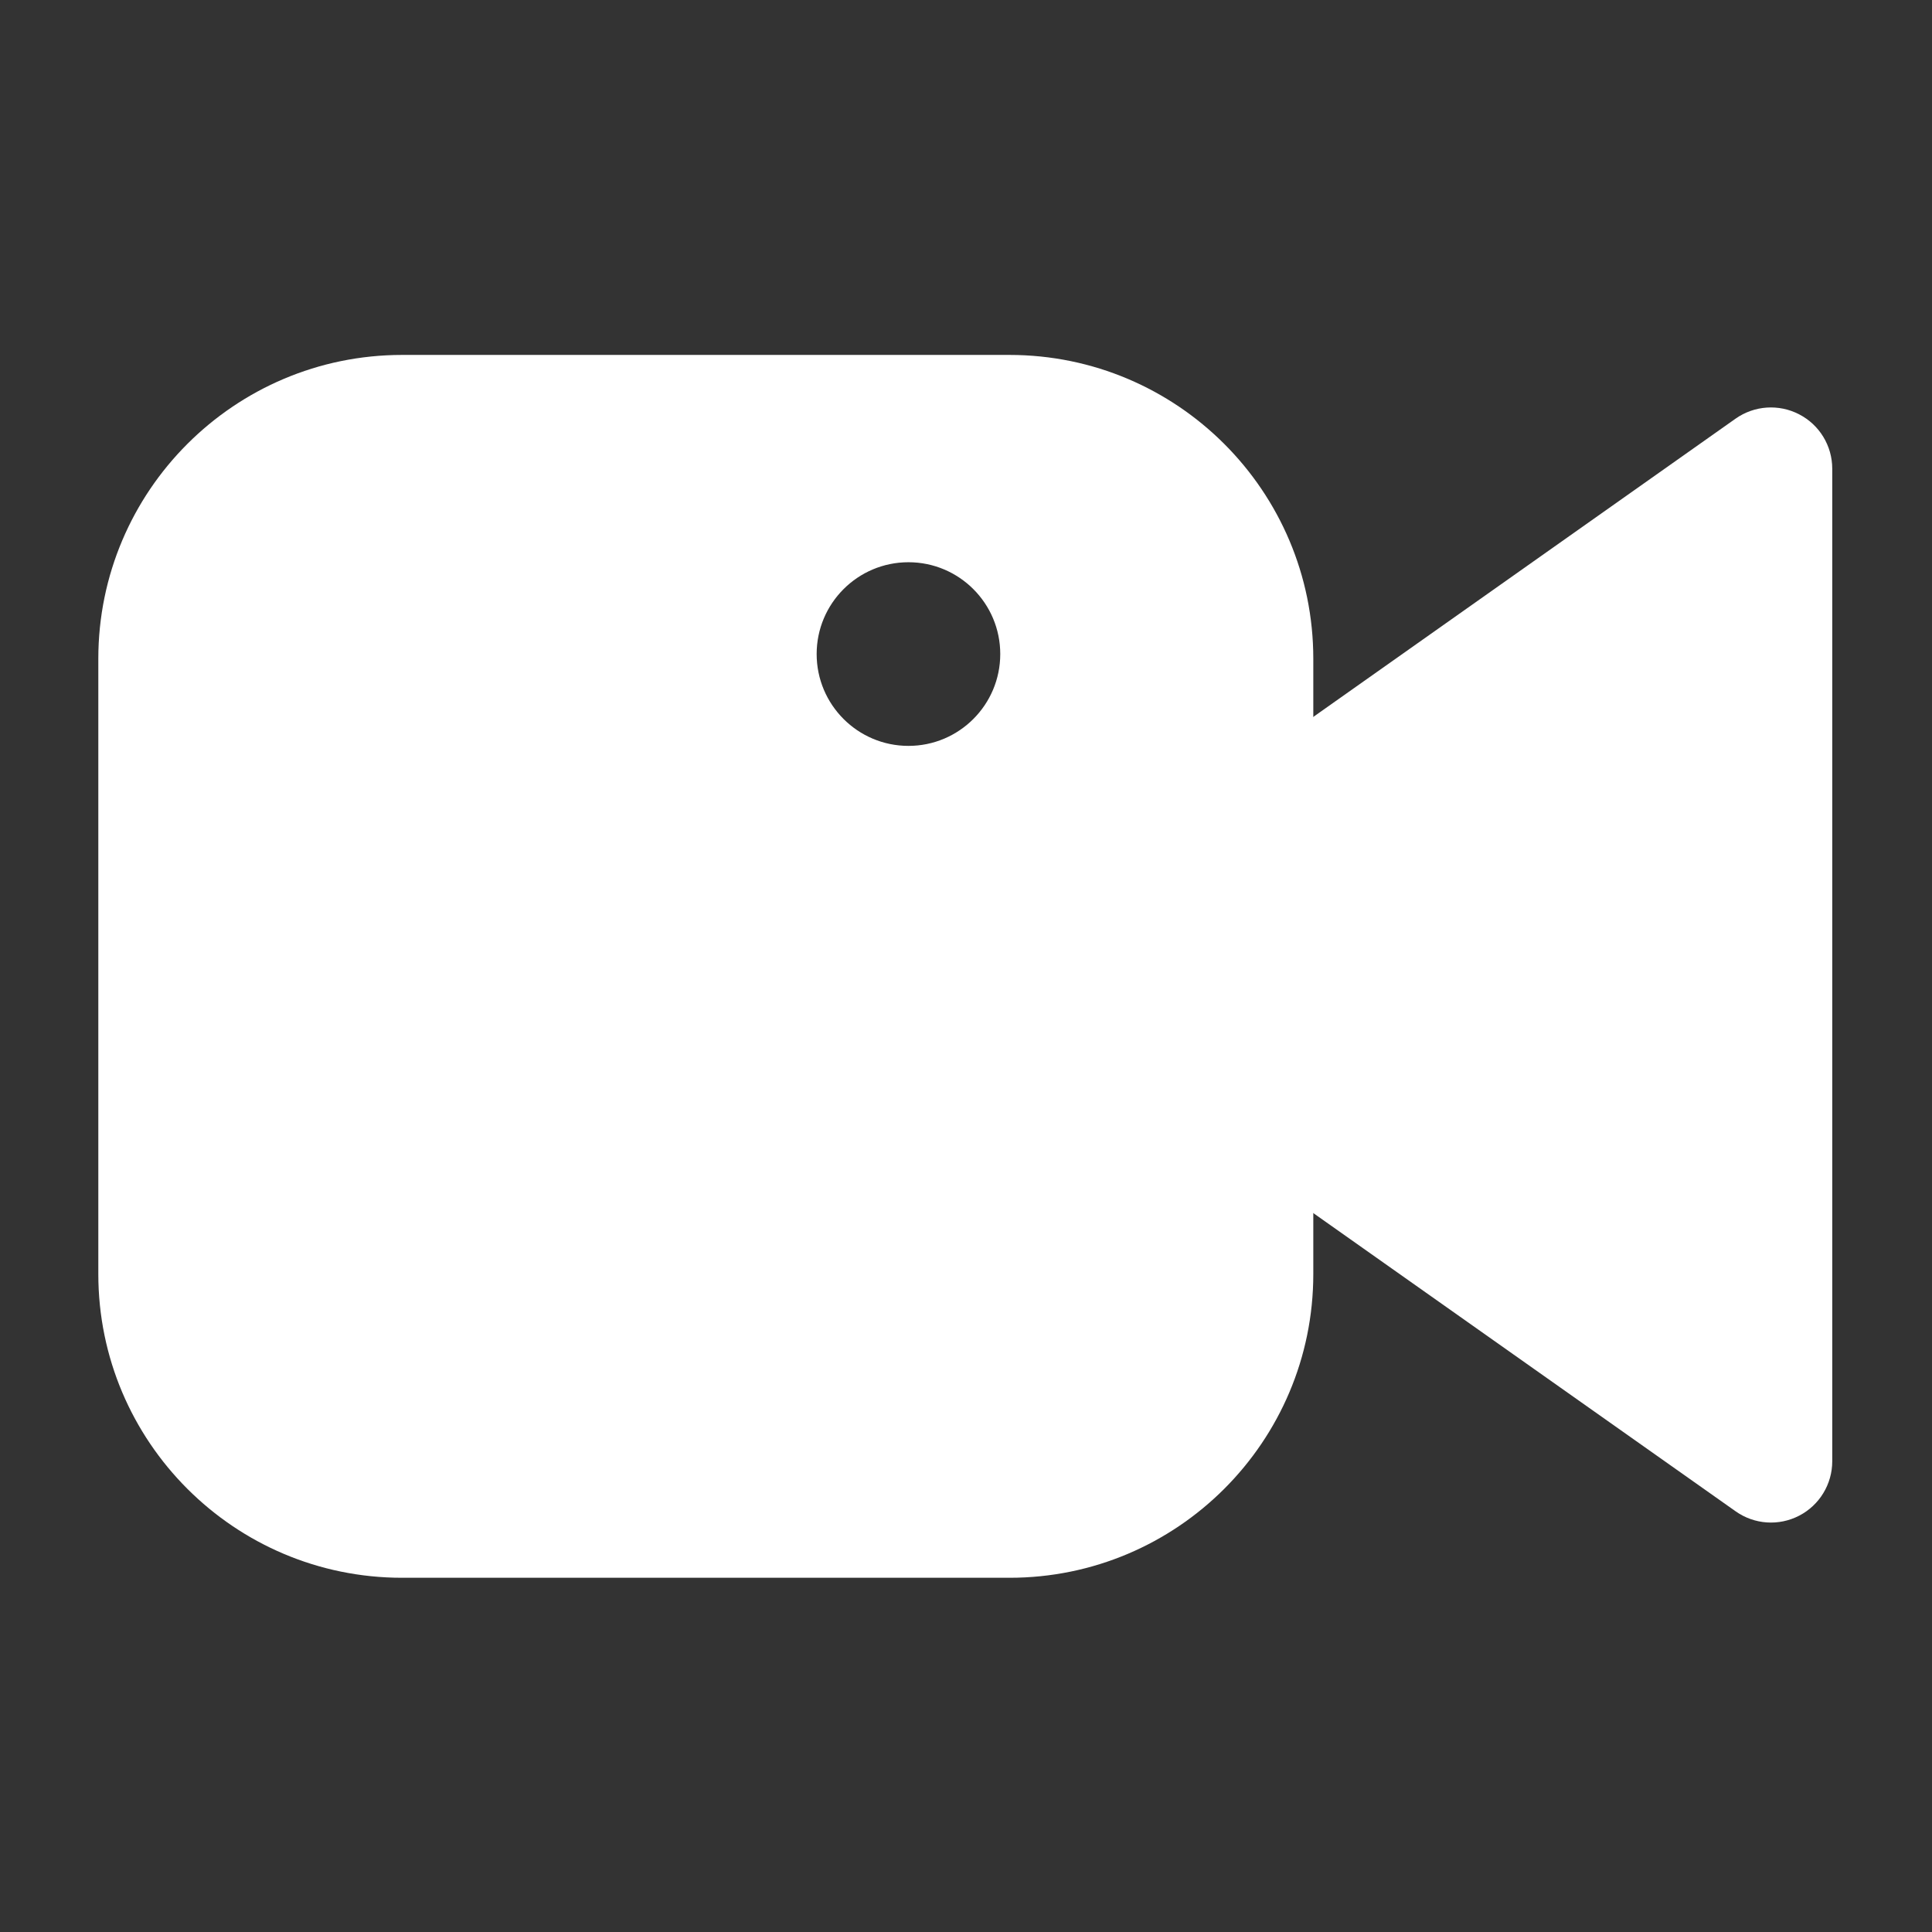 <?xml version="1.0" encoding="UTF-8" standalone="no"?>
<!DOCTYPE svg PUBLIC "-//W3C//DTD SVG 1.1//EN" "http://www.w3.org/Graphics/SVG/1.1/DTD/svg11.dtd">
<svg width="100%" height="100%" viewBox="0 0 256 256" version="1.1" xmlns="http://www.w3.org/2000/svg" xmlns:xlink="http://www.w3.org/1999/xlink" xml:space="preserve" xmlns:serif="http://www.serif.com/" style="fill-rule:evenodd;clip-rule:evenodd;stroke-linejoin:round;stroke-miterlimit:2;">
    <rect x="0" y="0" width="256" height="256" fill="#333333" stroke="none"/>
    <g transform="matrix(7.39,0,0,7.39,-3032.99,-1046.52)">
        <g id="VideoCamera">
            <g>
                <g id="VideoCamera-White">
                    <g transform="matrix(-1.01893e-16,1.664,1.178,7.21538e-17,250.271,-813.217)">
                        <g>
                            <g>
                                <path d="M583.93,151.16C583.996,151.03 584.101,150.952 584.214,150.952C584.327,150.952 584.433,151.03 584.499,151.16C585.465,153.094 588.648,159.459 590.101,162.366C590.244,162.651 590.262,163.024 590.148,163.334C590.035,163.643 589.808,163.837 589.562,163.837L578.867,163.837C578.62,163.837 578.394,163.643 578.281,163.334C578.167,163.024 578.185,162.651 578.327,162.366C579.781,159.459 582.964,153.094 583.93,151.16Z" style="fill:white;"/>
                            </g>
                        </g>
                    </g>
                    <path d="M428.52,147.977C431.526,147.978 433.966,150.418 433.966,153.424L433.966,164.457C433.966,167.463 431.526,169.903 428.52,169.903L417.627,169.903C414.621,169.903 412.181,167.463 412.181,164.457L412.181,153.424C412.181,150.418 414.621,147.978 417.627,147.977L428.52,147.977ZM426.707,151.694C427.616,151.694 428.353,152.432 428.353,153.34C428.353,154.249 427.616,154.987 426.707,154.987C425.798,154.987 425.061,154.249 425.061,153.34C425.061,152.432 425.798,151.694 426.707,151.694Z" style="fill:white;"/>
                </g>
            </g>
        </g>
    </g>
</svg>
